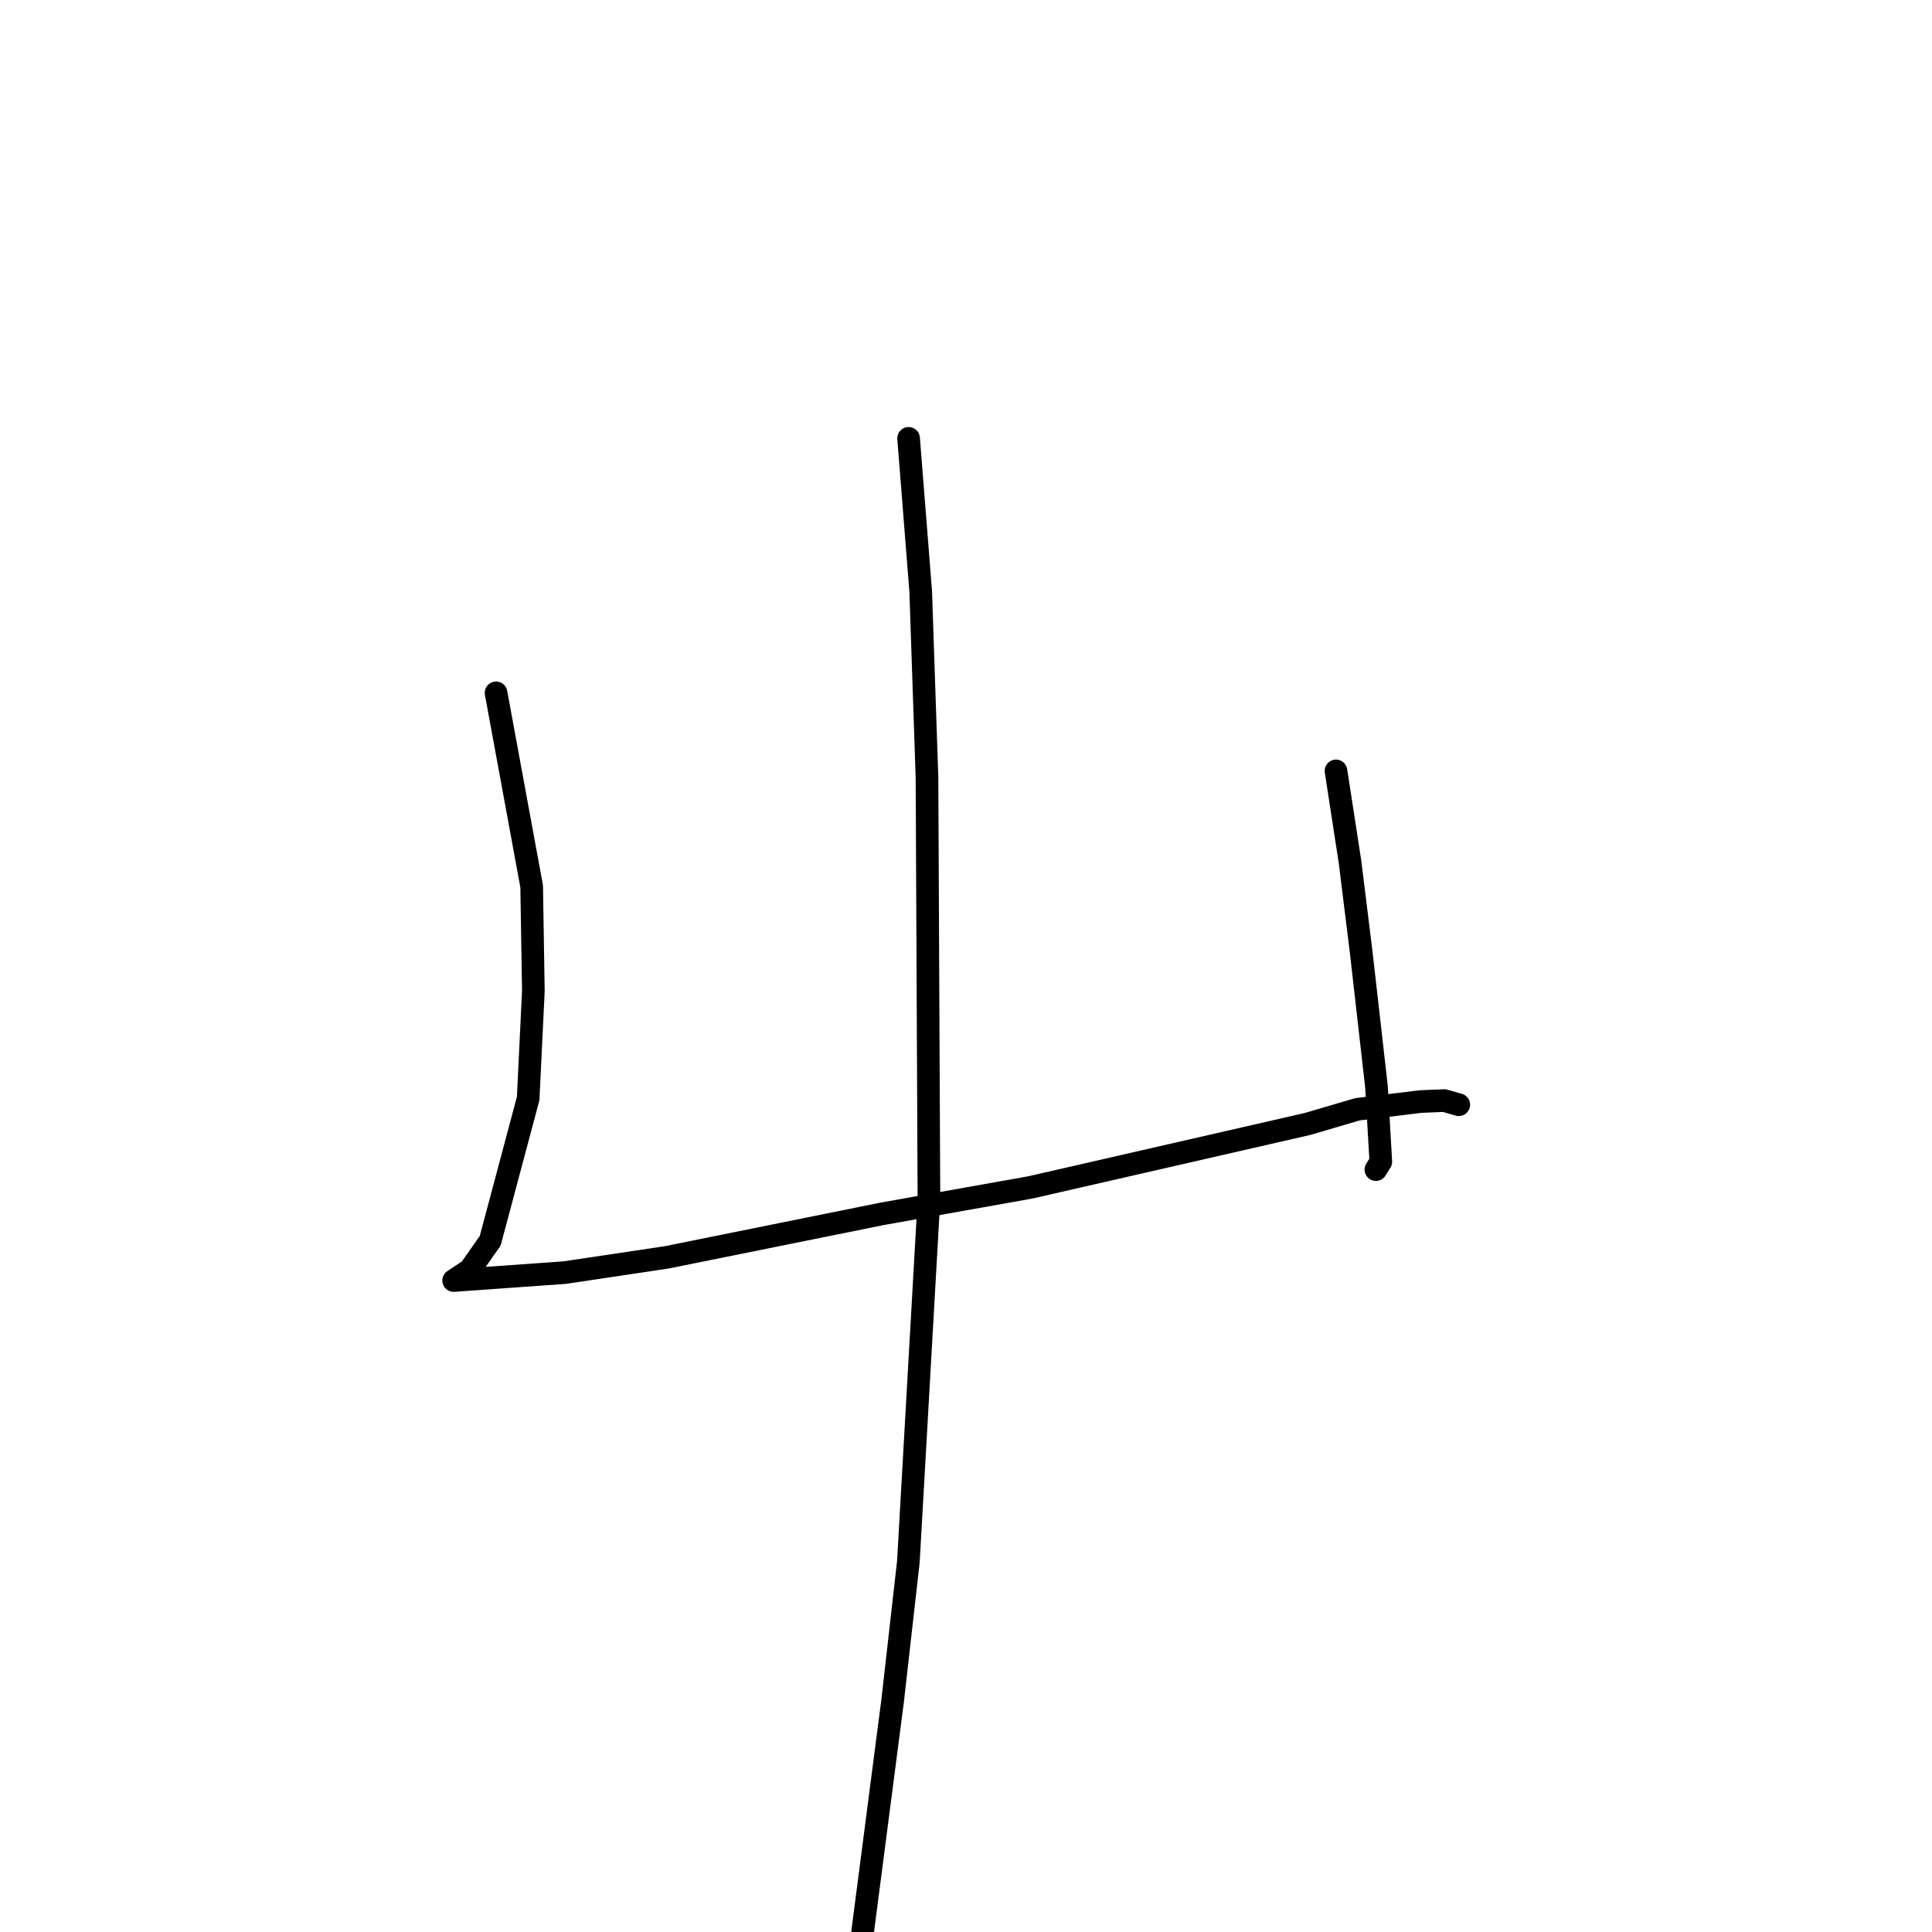 <?xml version="1.0" standalone="no"?>
    <svg width="256" height="256" xmlns="http://www.w3.org/2000/svg" version="1.1">
    <polyline stroke="black" stroke-width="3" stroke-linecap="round" fill="transparent" stroke-linejoin="round" points="65.732 91.809 70.449 117.448 70.673 131.318 69.985 145.555 64.956 164.406 62.266 168.245 60.133 169.662 60.114 169.675 60.112 169.676 74.837 168.626 88.325 166.61 116.926 160.833 136.543 157.334 173.274 148.926 179.859 146.987 188.239 145.962 191.369 145.831 193.12 146.332 193.295 146.382 " />
        <polyline stroke="black" stroke-width="3" stroke-linecap="round" fill="transparent" stroke-linejoin="round" points="177.026 102.151 178.879 114.172 180.36 126.126 182.391 144.003 182.965 153.933 182.357 154.904 182.311 154.978 " />
        <polyline stroke="black" stroke-width="3" stroke-linecap="round" fill="transparent" stroke-linejoin="round" points="120.394 58.083 121.998 78.358 122.831 103.038 123.09 158.948 120.363 206.938 118.285 225.308 113.254 264.055 112.243 267.341 " />
        </svg>